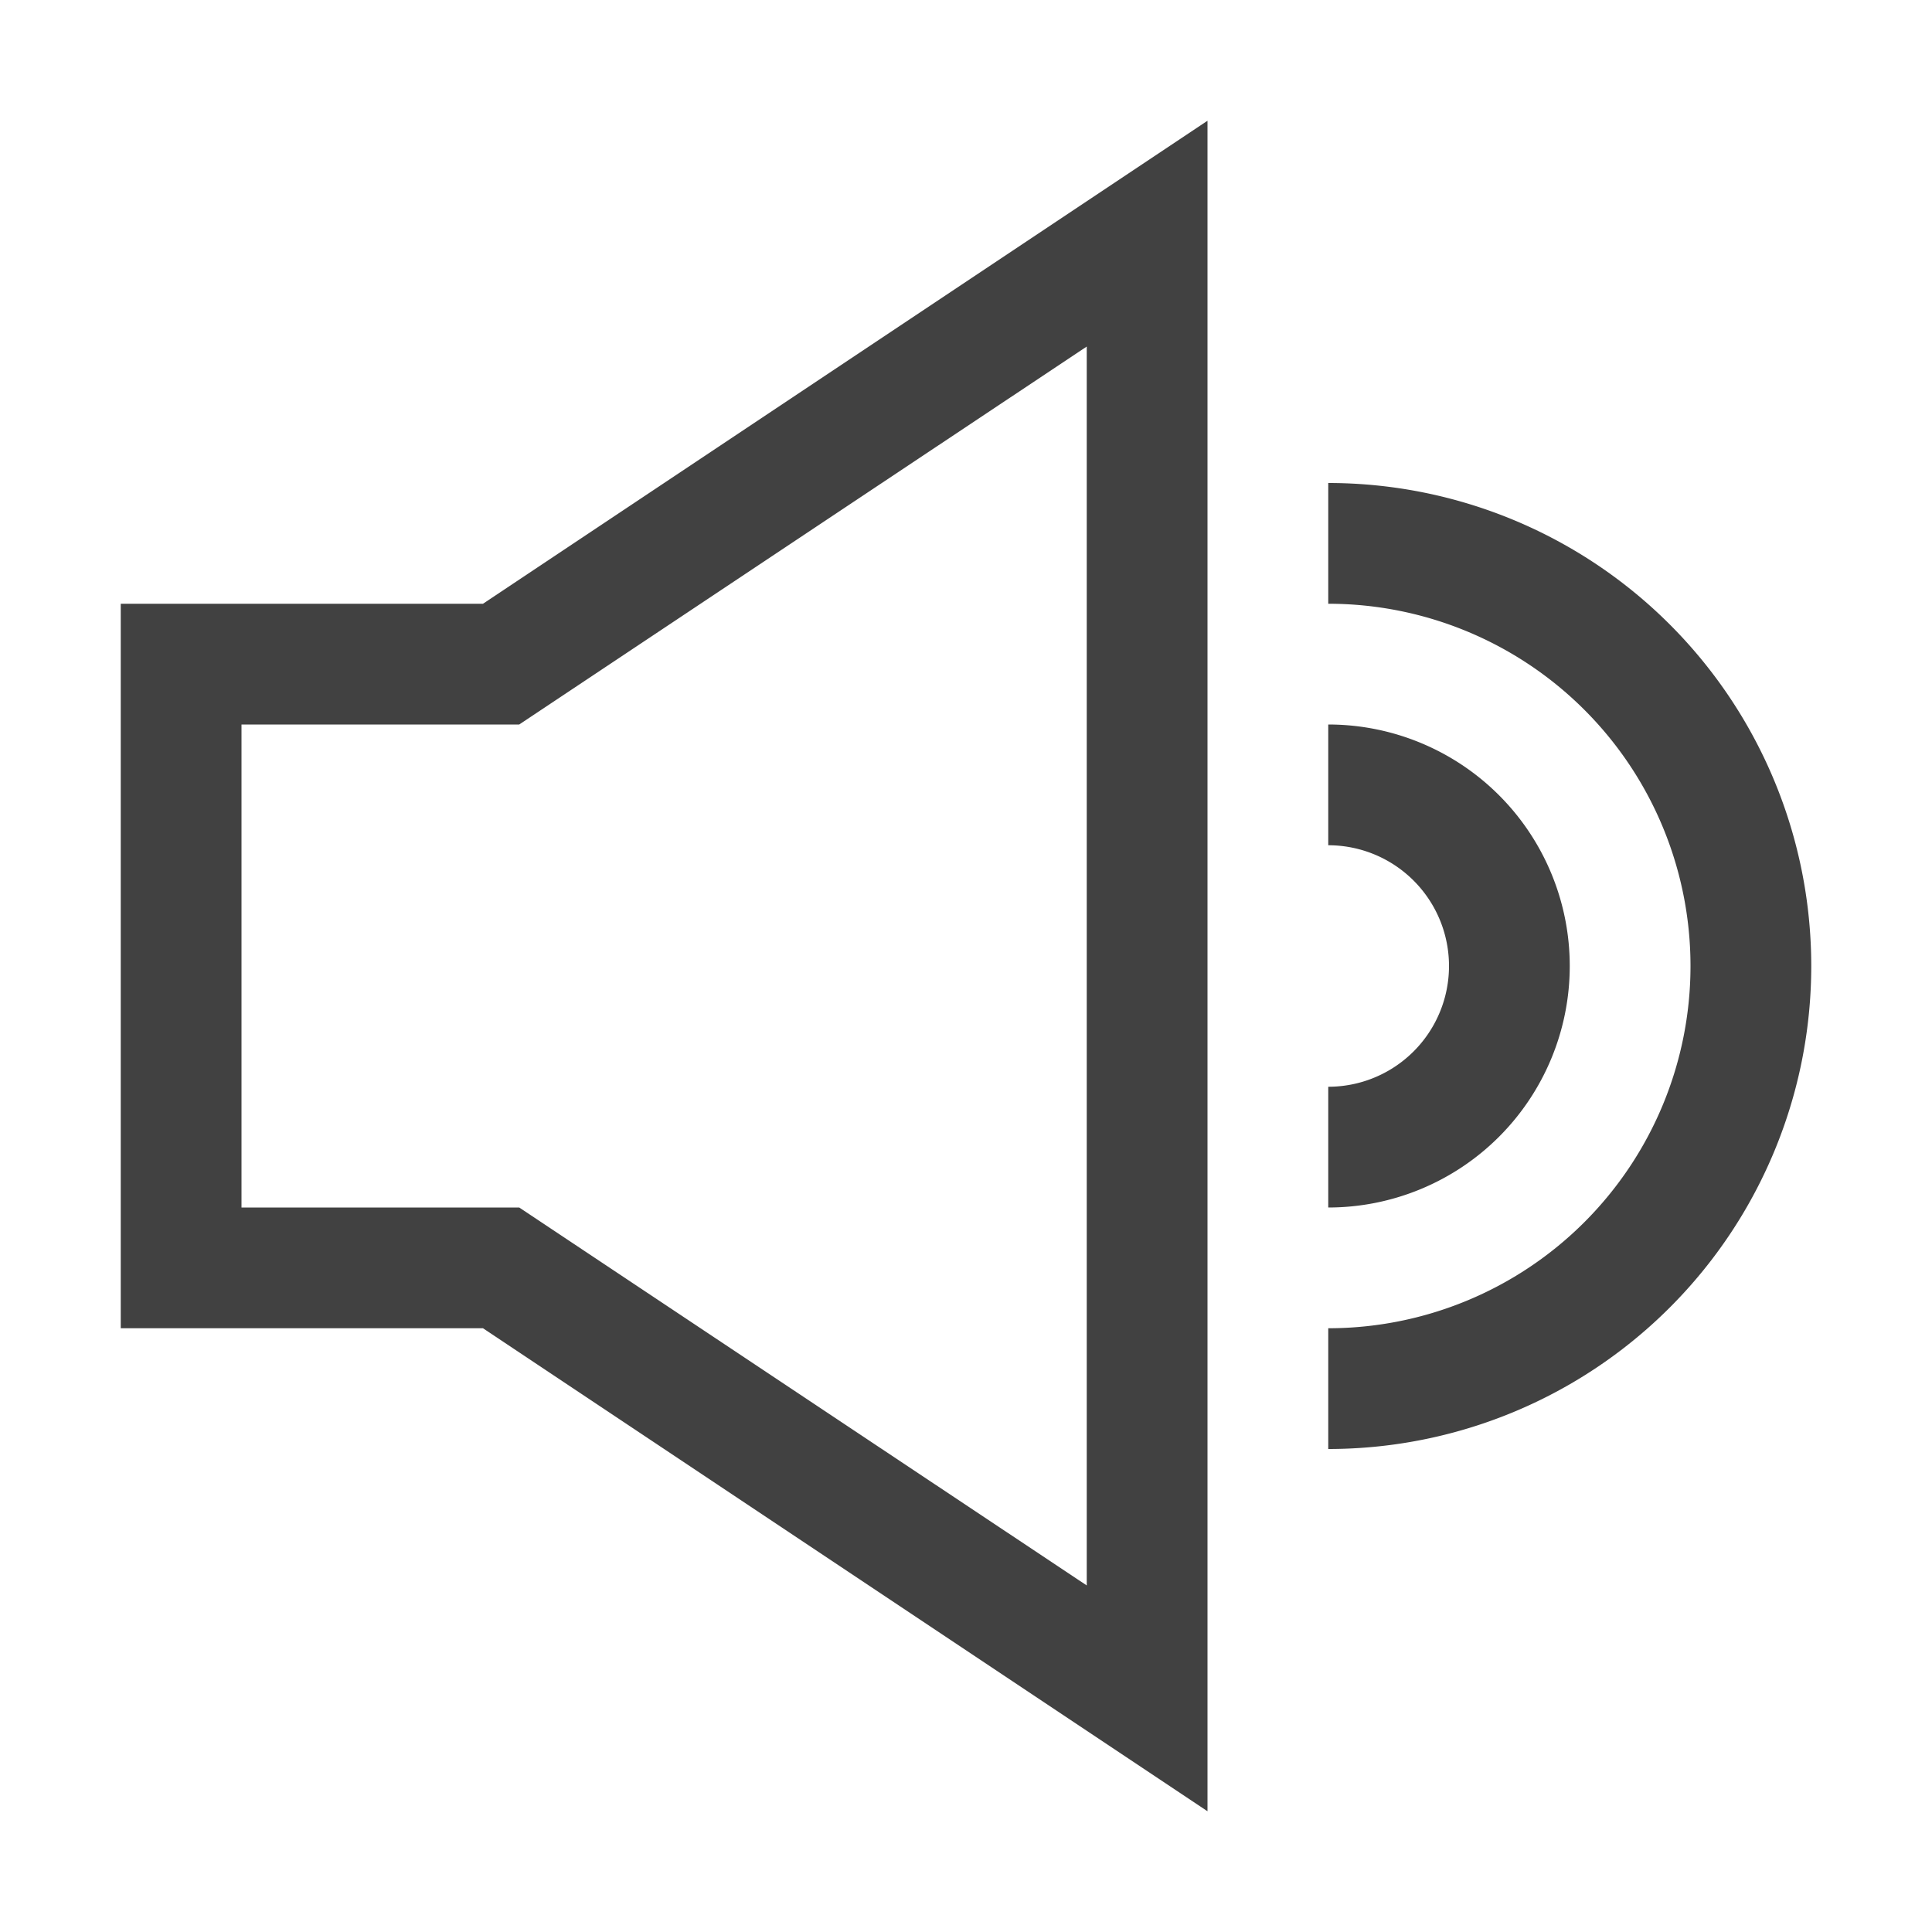 <svg xmlns="http://www.w3.org/2000/svg" fill="#414141" viewBox="0 0 16 16"><path d="M1 5v6h3l6 4V1L4 5zm8-2.13v10.26L4.3 10H2V6h2.3zM11 10V9a1 1 0 0 0 0-2V6a2 2 0 0 1 0 4m4-2a4 4 0 0 1-4 4v-1a3 3 0 0 0 0-6V4a4 4 0 0 1 4 4"/></svg>